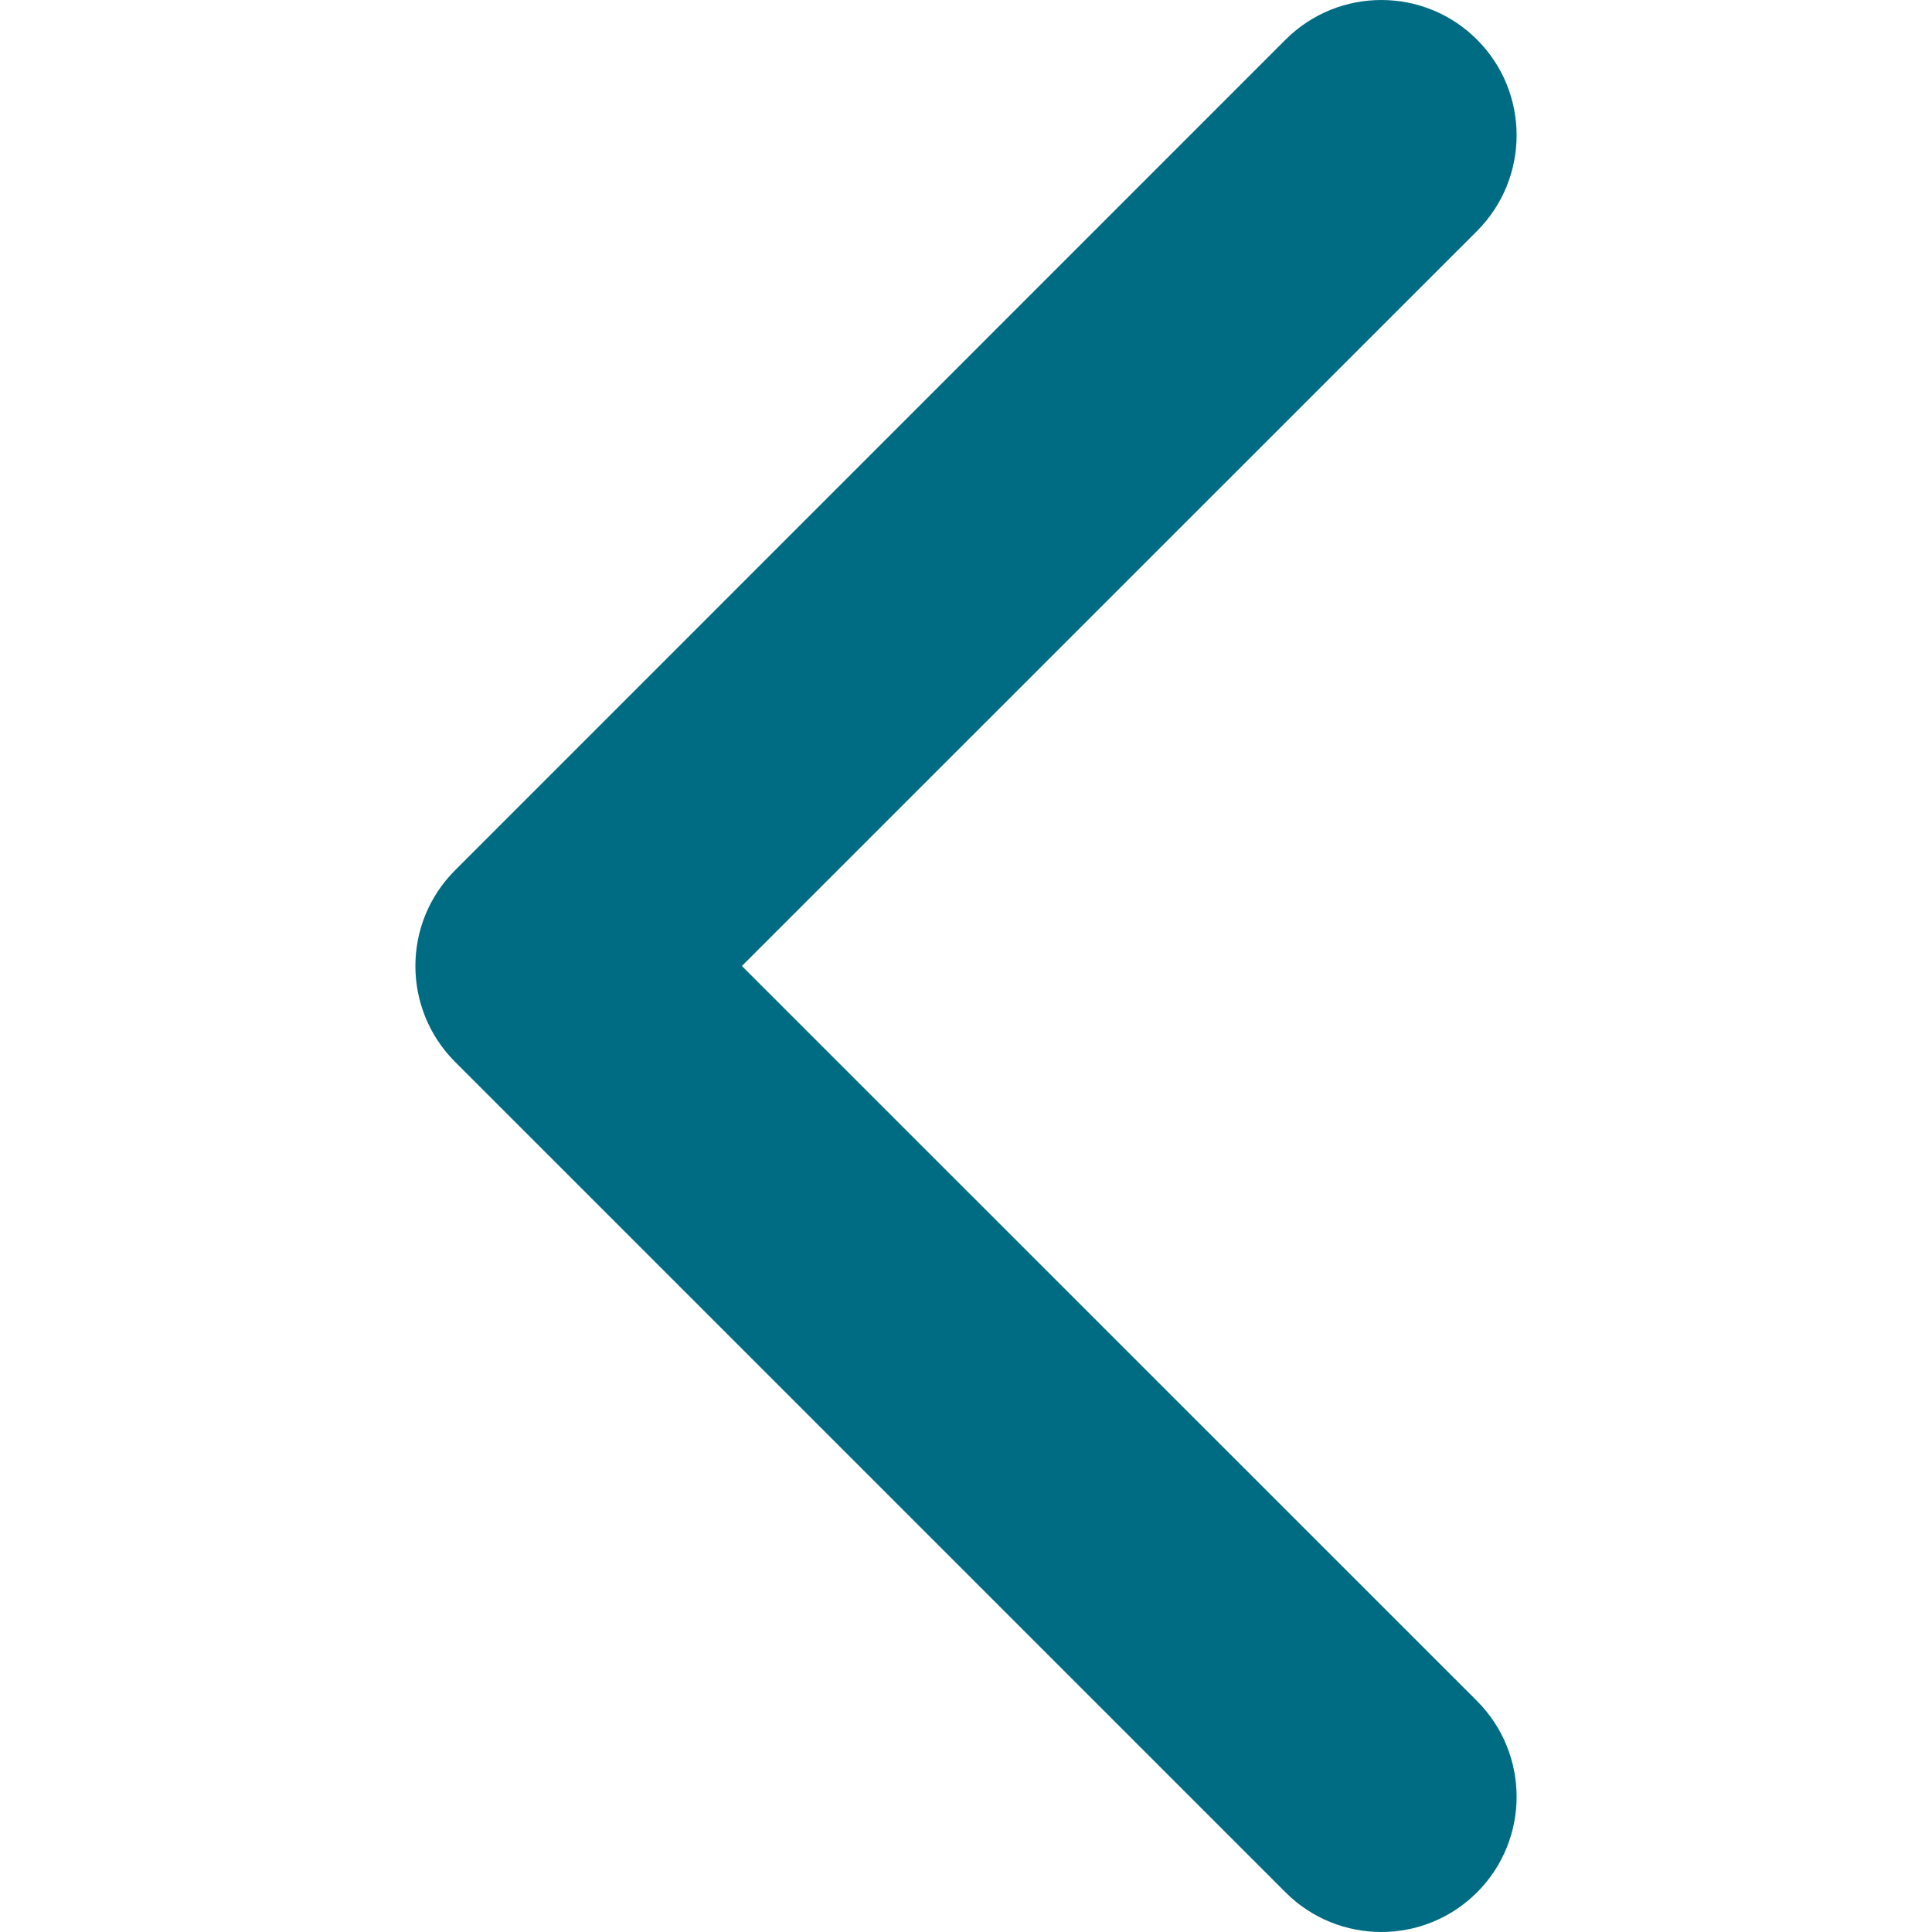 <svg width="12" height="12" viewBox="0 0 12 12" fill="none" xmlns="http://www.w3.org/2000/svg">
<path d="M2.58 6C2.58 5.785 2.662 5.57 2.826 5.406L7.985 0.246C8.314 -0.082 8.846 -0.082 9.174 0.246C9.502 0.574 9.502 1.106 9.174 1.435L4.608 6L9.174 10.565C9.502 10.894 9.502 11.426 9.174 11.754C8.846 12.082 8.313 12.082 7.985 11.754L2.825 6.594C2.662 6.43 2.58 6.215 2.58 6Z" fill="#006C84"/>
</svg>
